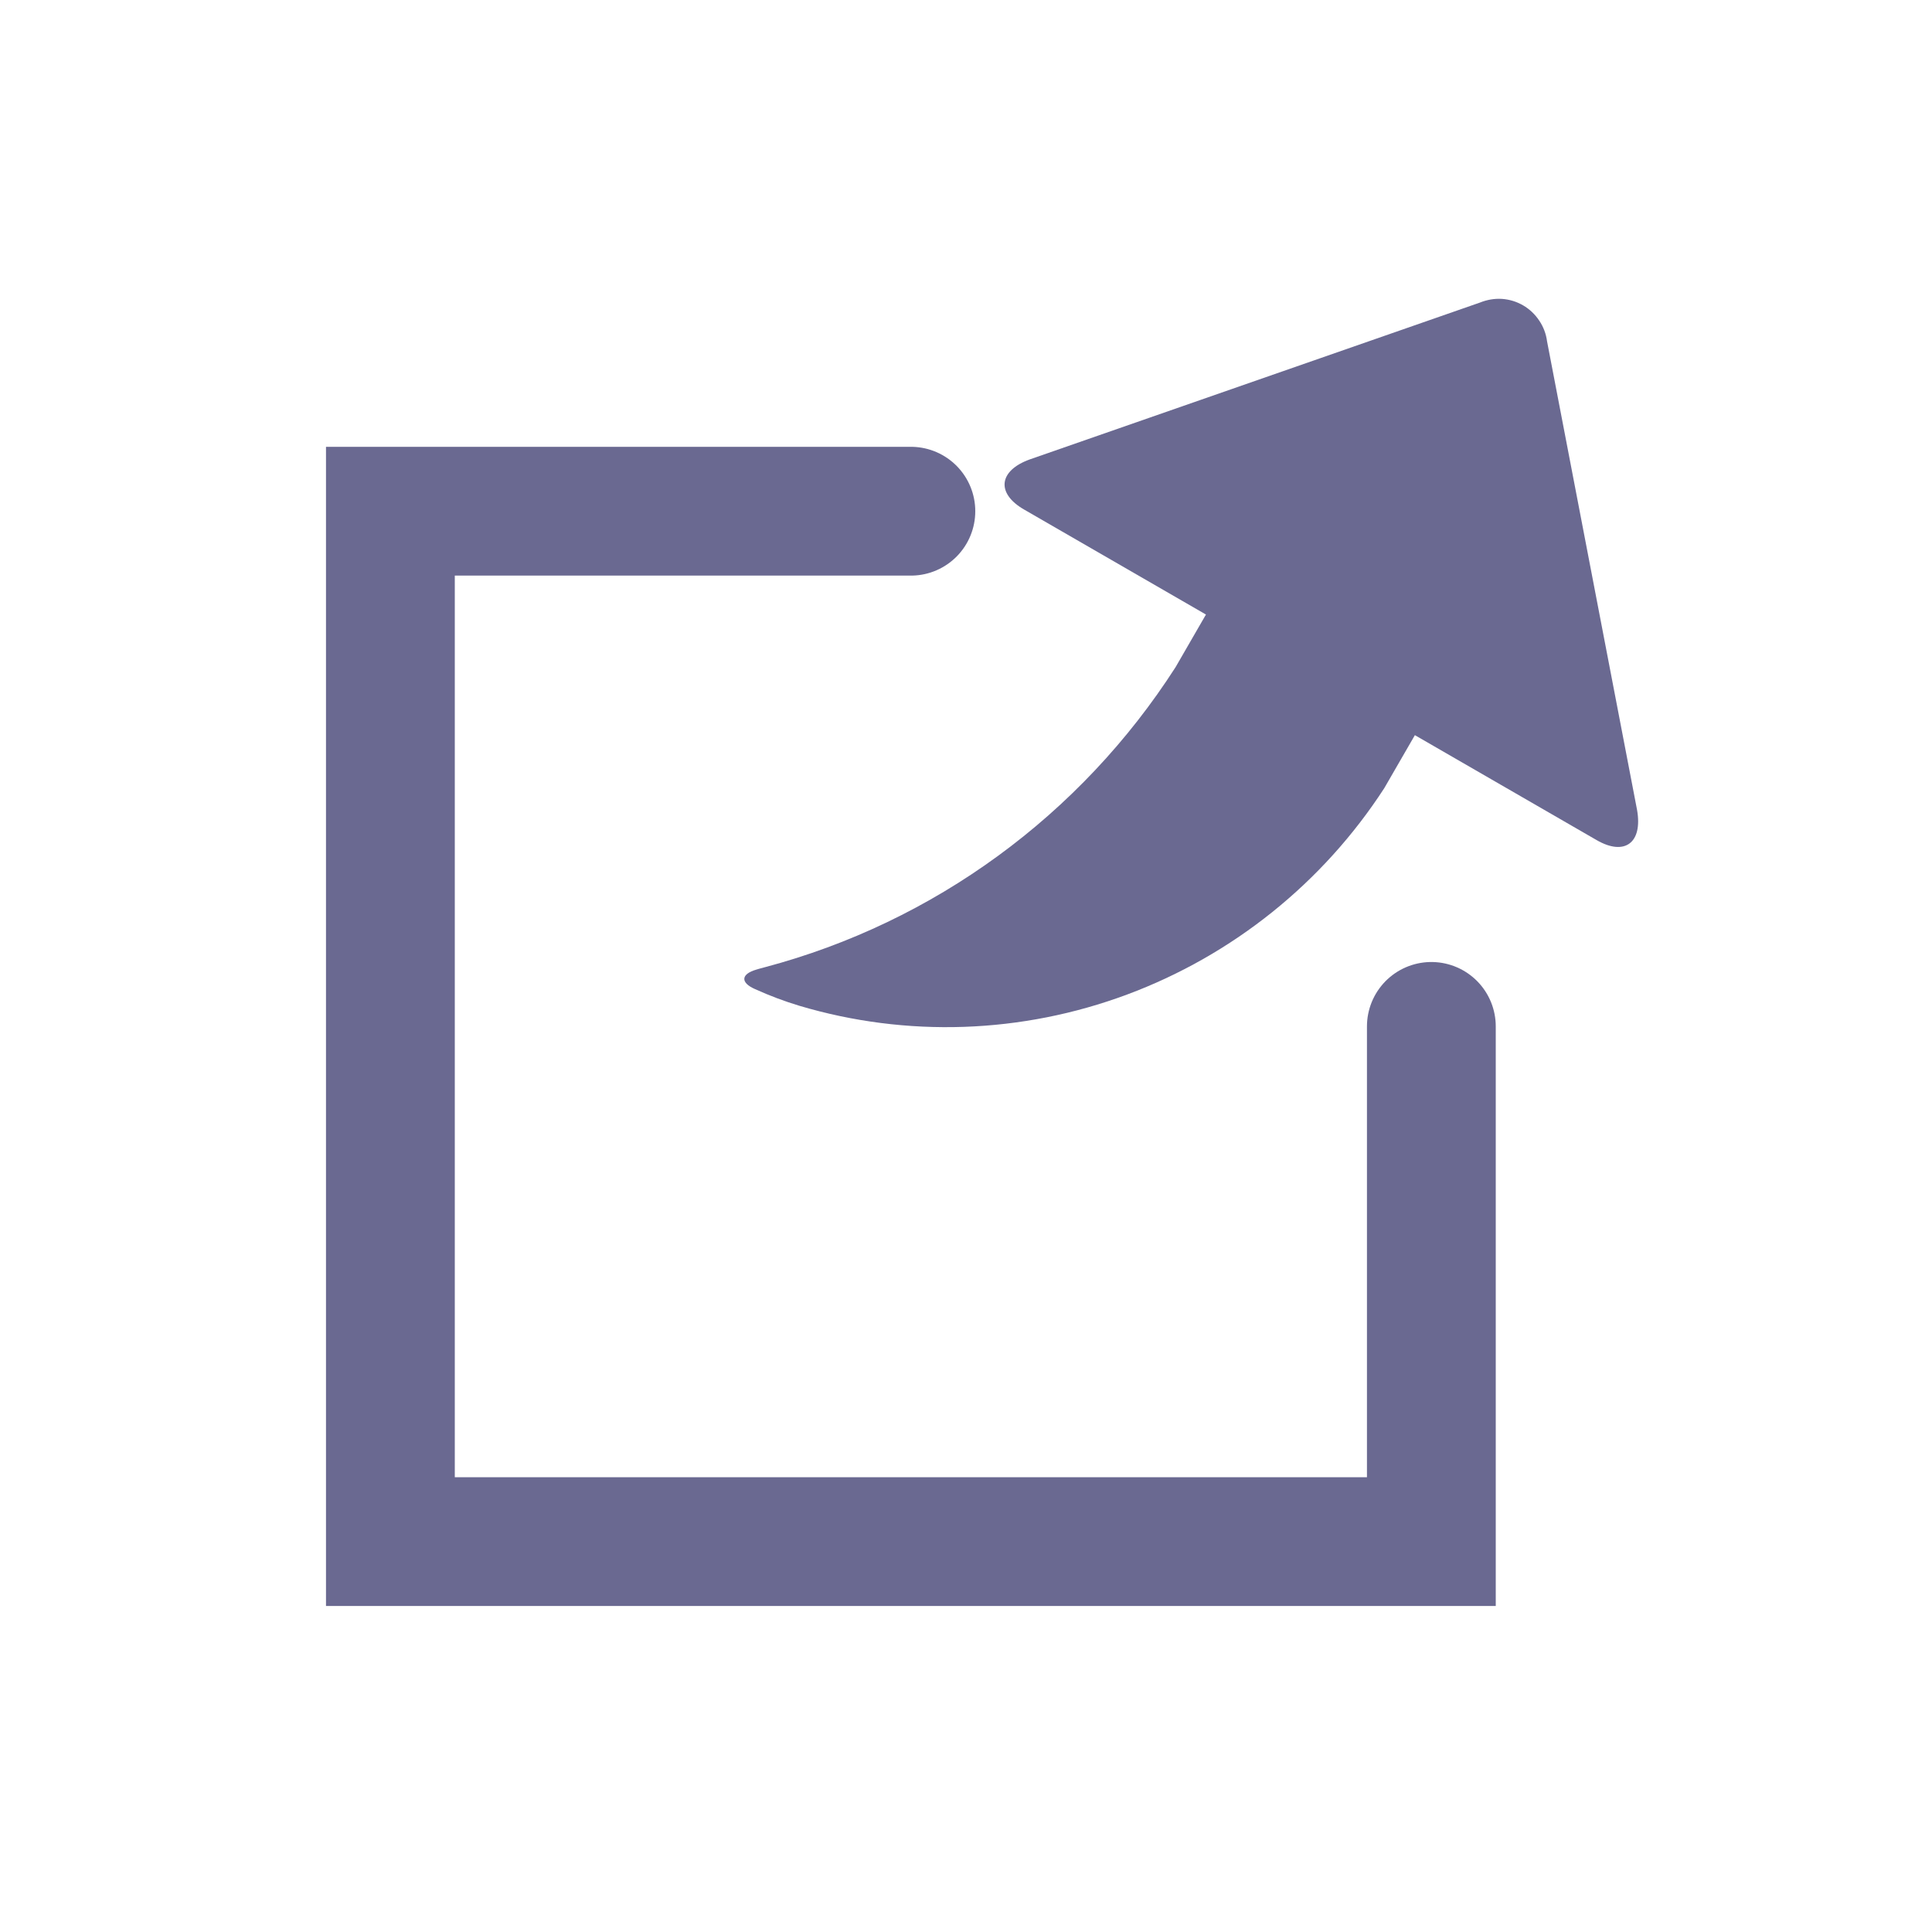 <svg xmlns="http://www.w3.org/2000/svg" viewBox="0 0 15 15" class="design-iconfont">
  <g fill="none" fill-rule="evenodd">
    <path stroke="#6A6991" stroke-linecap="round" d="M7.072 3.002L3.031 3.002 3.031 11.002 11.113 11.002 11.113 7.002" transform="translate(0 .967)"/>
    <path d="M3.31,1.874 L3.31,0.246 C3.31,-0.006 3.147,-0.076 2.95,0.091 L0.149,2.508 C0.103,2.544 0.065,2.589 0.039,2.641 C0.013,2.694 -0,2.751 -2.29707262e-13,2.809 C0,2.867 0.014,2.925 0.04,2.977 C0.065,3.029 0.103,3.075 0.149,3.11 L2.95,5.534 C3.149,5.701 3.31,5.631 3.31,5.38 L3.31,3.75 L3.784,3.75 C4.66,3.705 5.497,3.379 6.171,2.822 C6.844,2.266 7.317,1.508 7.519,0.662 C7.547,0.543 7.567,0.421 7.579,0.299 C7.593,0.173 7.532,0.146 7.442,0.233 C7.442,0.233 7.416,0.257 7.394,0.28 C6.436,1.243 5.146,1.813 3.782,1.877 L3.309,1.877 L3.31,1.874 Z" transform="scale(-1 1) rotate(60 -5.533 -7.651)" fill="#6A6991" fill-rule="nonzero"/>
  </g>
</svg>
